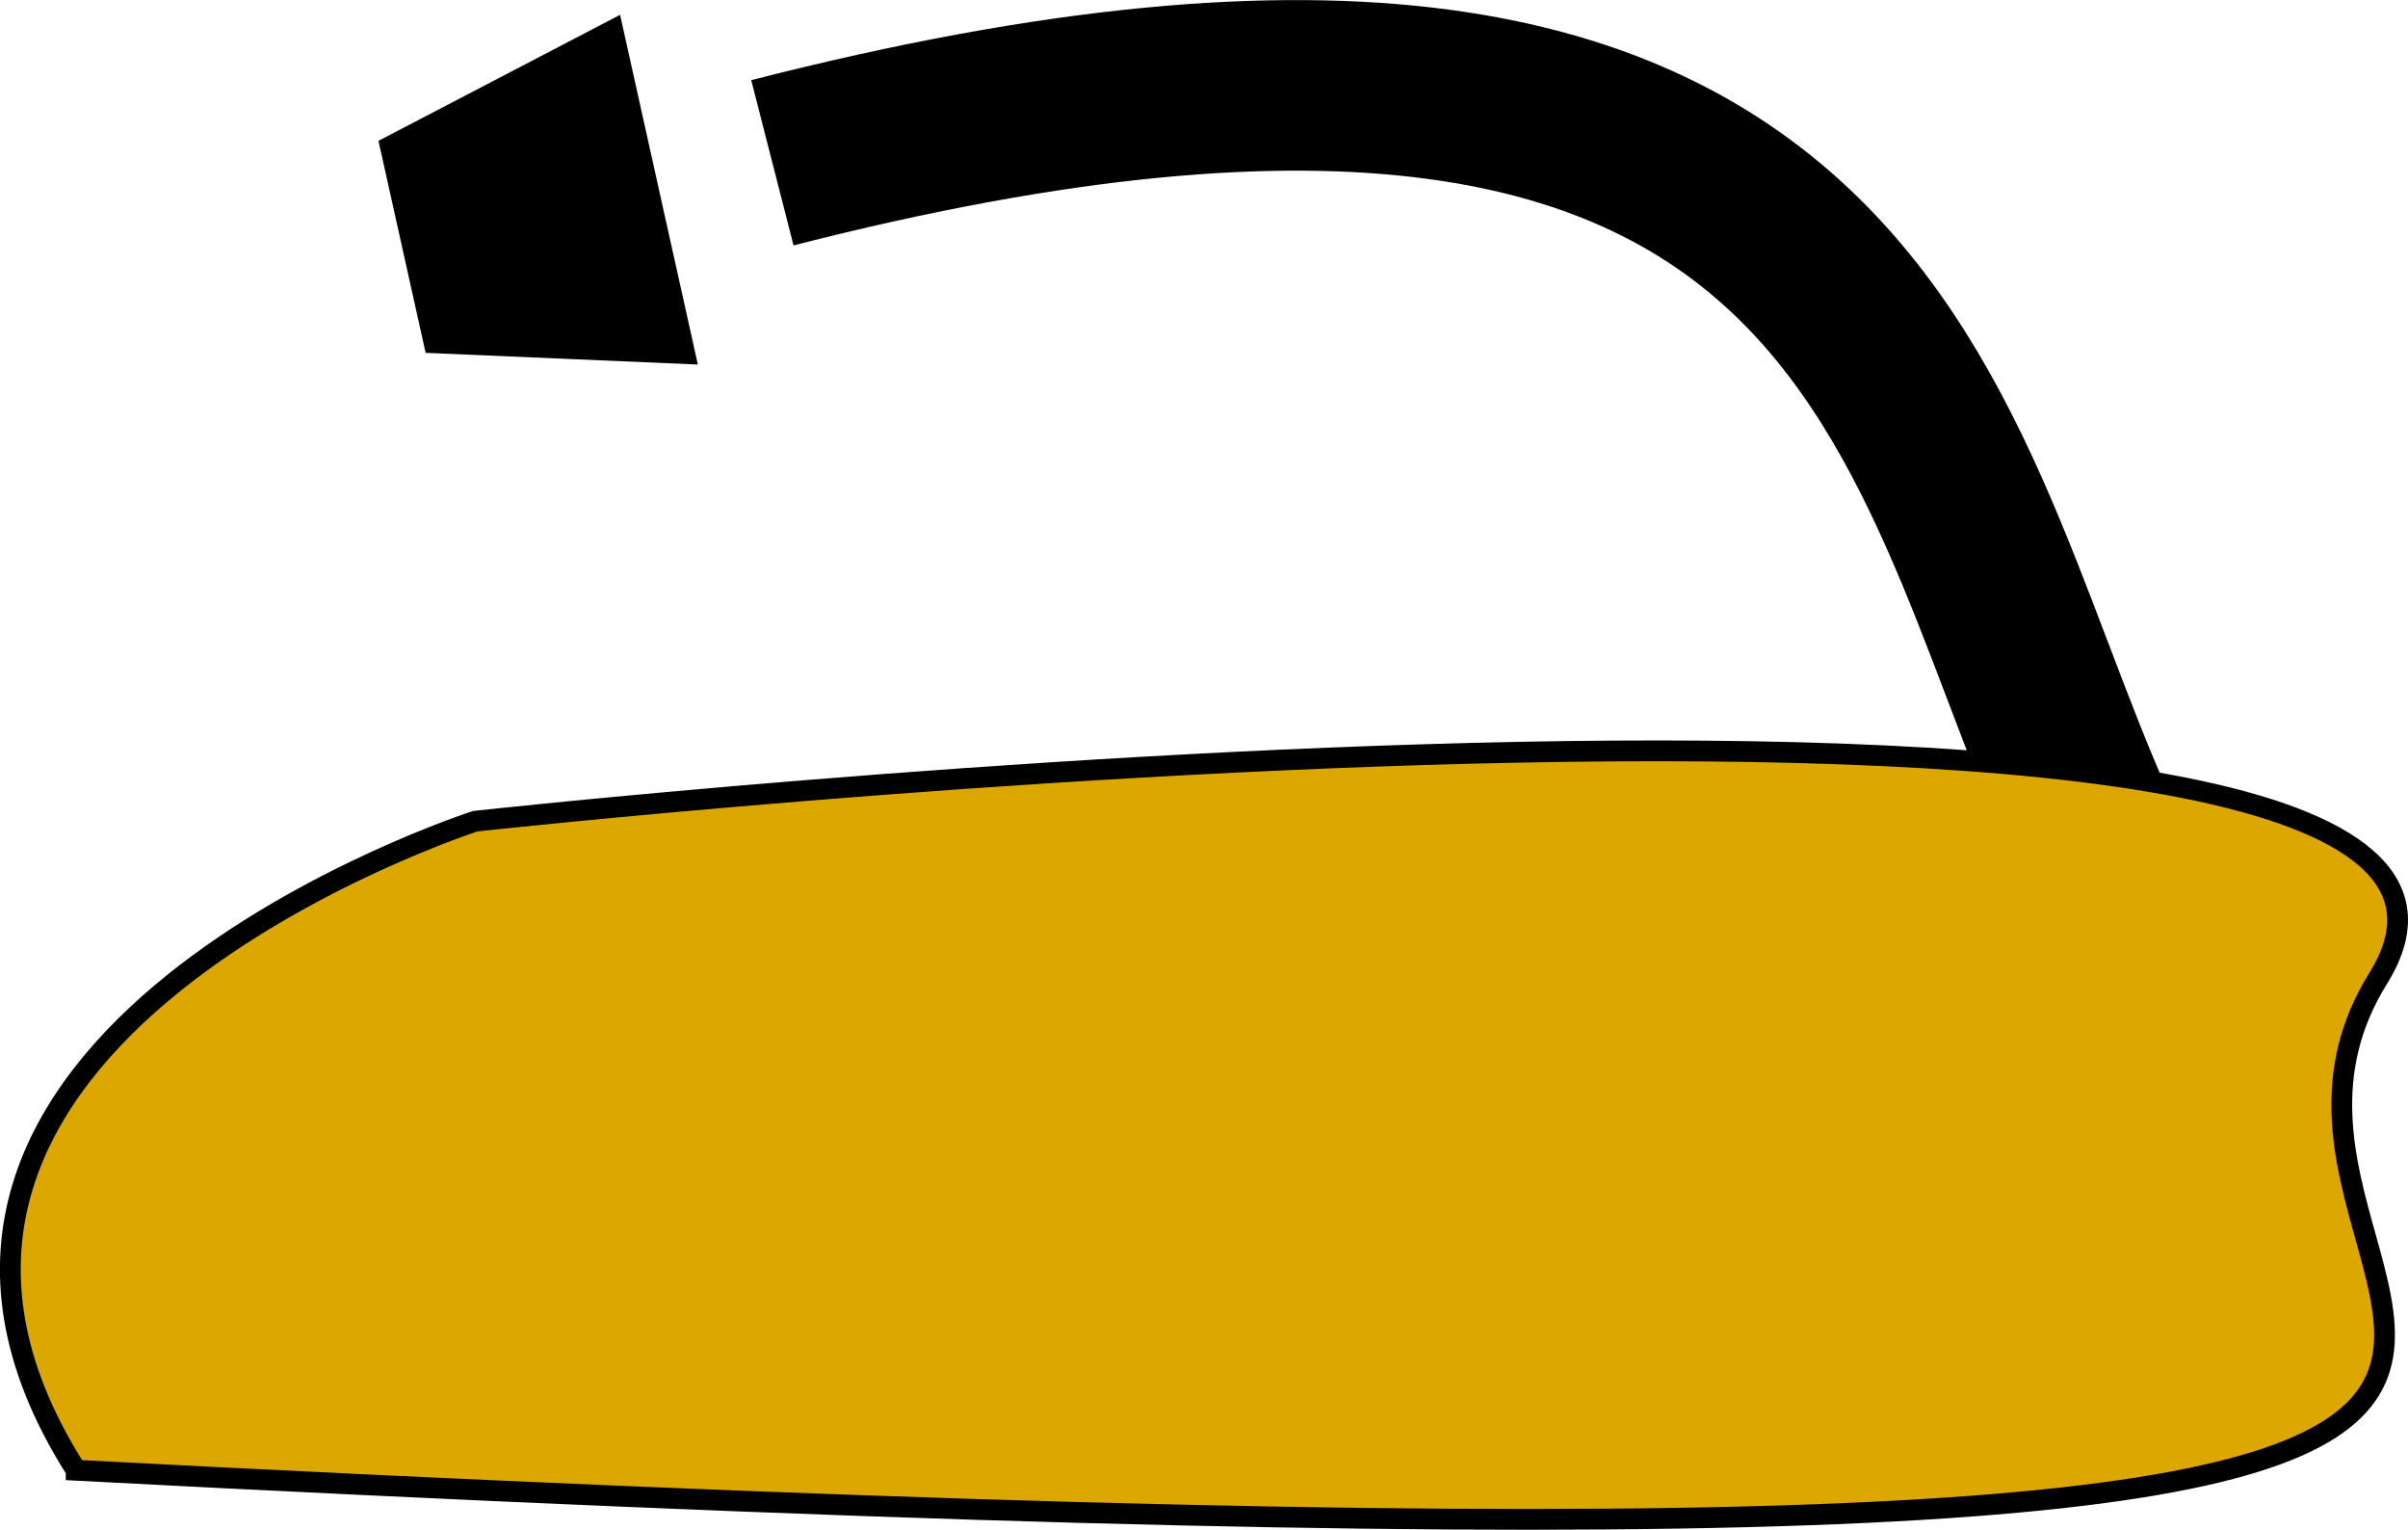 <?xml version="1.0" encoding="UTF-8" standalone="no"?>
<svg
   xmlns:dc="http://purl.org/dc/elements/1.1/"
   xmlns:cc="http://creativecommons.org/ns#"
   xmlns:rdf="http://www.w3.org/1999/02/22-rdf-syntax-ns#"
   xmlns:svg="http://www.w3.org/2000/svg"
   xmlns="http://www.w3.org/2000/svg"
   xmlns:sodipodi="http://sodipodi.sourceforge.net/DTD/sodipodi-0.dtd"
   xmlns:inkscape="http://www.inkscape.org/namespaces/inkscape"
   width="141.2mm"
   height="89.675mm"
   viewBox="0 0 141.2 89.675"
   version="1.1"
   id="svg8"
   inkscape:version="1.0beta2 (2b71d25, 2019-12-03)"
   sodipodi:docname="radio_notification1.svg">
  <style
     id="style848"></style>
  <defs
     id="defs2">
    <inkscape:perspective
       id="perspective2743"
       inkscape:persp3d-origin="105 : -108.32518 : 1"
       inkscape:vp_z="210 : -58.82518 : 1"
       inkscape:vp_y="0 : 1000 : 0"
       inkscape:vp_x="0 : -58.82518 : 1"
       sodipodi:type="inkscape:persp3d" />
  </defs>
  <sodipodi:namedview
     fit-margin-bottom="0"
     fit-margin-right="0"
     fit-margin-left="0"
     fit-margin-top="0"
     showguides="false"
     inkscape:snap-global="true"
     inkscape:window-maximized="0"
     inkscape:window-y="23"
     inkscape:window-x="-1"
     inkscape:window-height="755"
     inkscape:window-width="1280"
     inkscape:lockguides="false"
     showgrid="false"
     inkscape:document-rotation="0"
     inkscape:current-layer="layer1"
     inkscape:document-units="mm"
     inkscape:cy="-75.35276"
     inkscape:cx="-38.548063"
     inkscape:zoom="0.3784002"
     inkscape:pageshadow="2"
     inkscape:pageopacity="0.0"
     borderopacity="1.0"
     bordercolor="#666666"
     pagecolor="#ffffff"
     id="base" />
  <g
     transform="translate(-46.028,-169.303)"
     id="layer1"
     inkscape:groupmode="layer"
     inkscape:label="Layer 1">
    <path
       sodipodi:nodetypes="cc"
       inkscape:connector-curvature="0"
       id="path2720"
       d="M 169.664,220.06 C 158.514,197.326 158.522,161.633 91.319,178.846"
       style="fill:none;stroke:#000000;stroke-width:10;stroke-linecap:butt;stroke-linejoin:miter;stroke-miterlimit:4;stroke-dasharray:none;stroke-opacity:1" />
    <path
       sodipodi:nodetypes="ccsc"
       inkscape:connector-curvature="0"
       id="path21"
       d="m 50.494,255.491 c -16.111,-25.31 23.405,-38.049 23.405,-38.049 0,0 125.929,-13.848 111.58,9.212 -13.814,22.2 51.362,38.592 -134.985,28.838 z"
       style="opacity:1;mix-blend-mode:normal;fill:#dca800;fill-opacity:1;fill-rule:evenodd;stroke:#000000;stroke-width:1.219;stroke-linecap:butt;stroke-linejoin:miter;stroke-miterlimit:4;stroke-dasharray:none;stroke-opacity:1" />
    <path
       sodipodi:nodetypes="ccccc"
       inkscape:connector-curvature="0"
       id="path2759"
       d="m 69.451,178.131 12.192,-6.357 3.951,17.763 -13.737,-0.59 z"
       style="fill:#000000;fill-opacity:1;stroke:#000000;stroke-width:2.152;stroke-linecap:butt;stroke-linejoin:miter;stroke-miterlimit:5.6;stroke-dasharray:none;stroke-opacity:1" />
  </g>
</svg>
